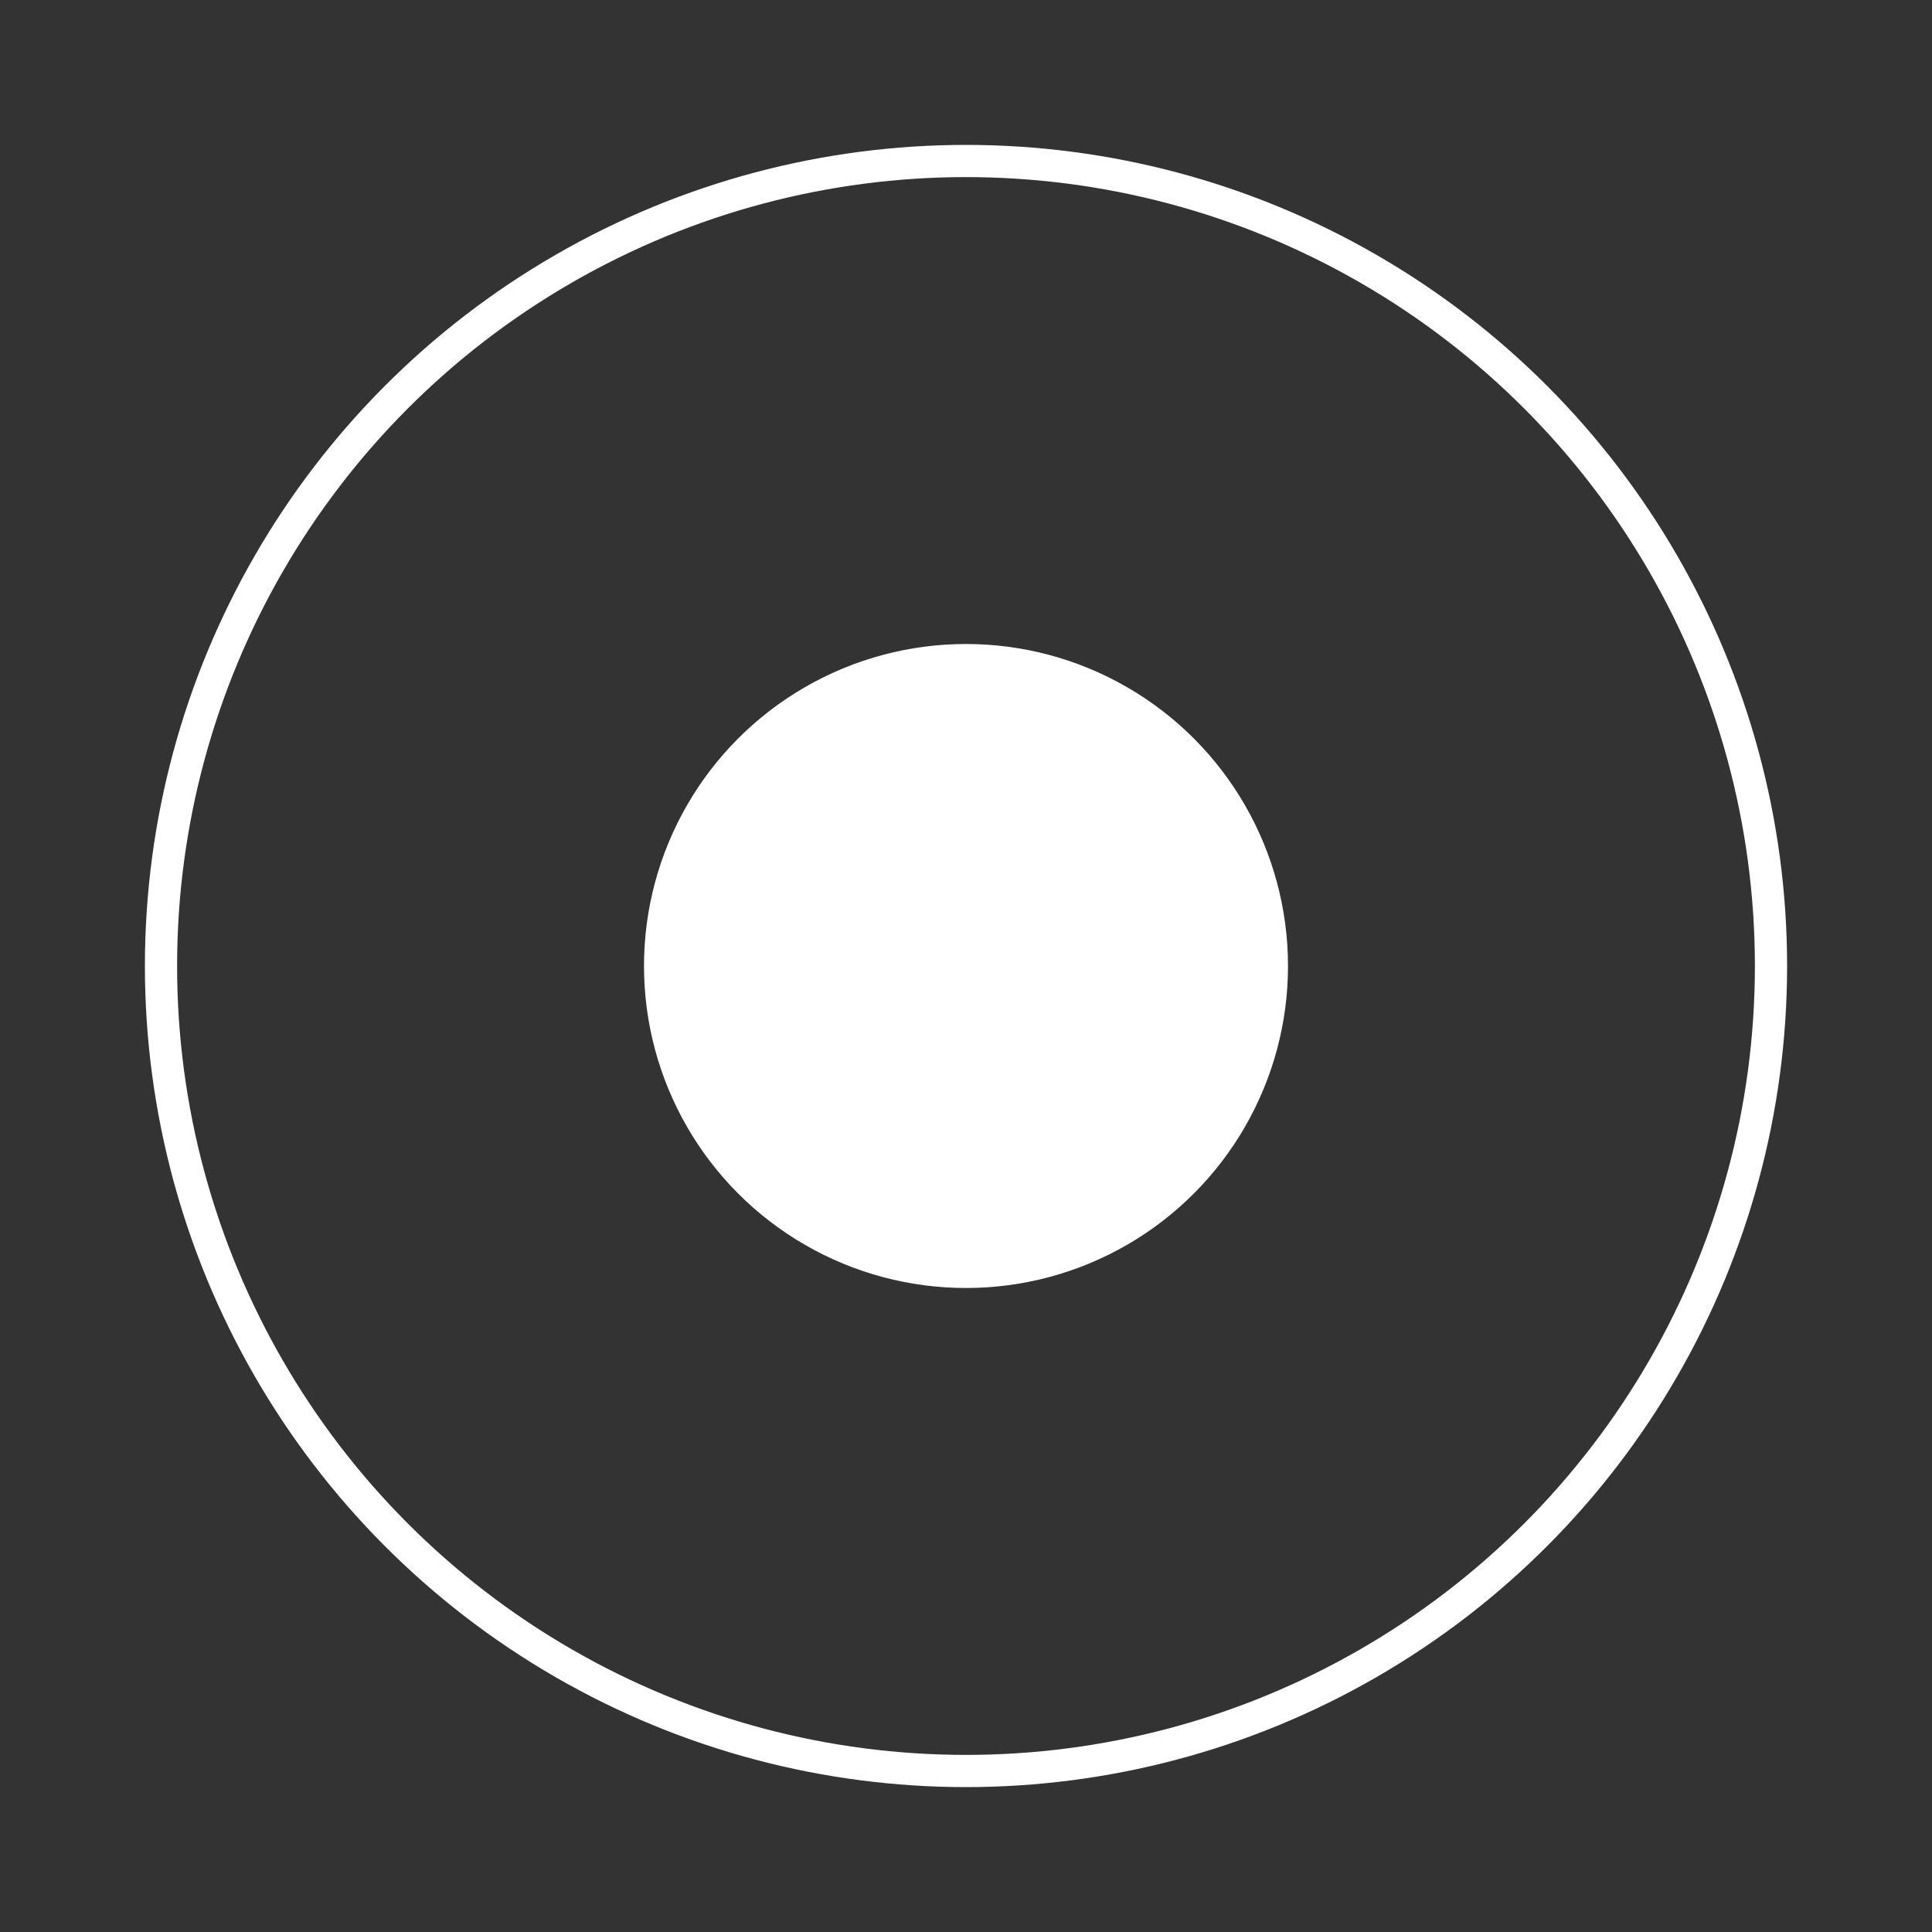 <svg xmlns="http://www.w3.org/2000/svg" width="60" height="60">
   <rect width="100%" height="100%" fill="#333333" stroke="none"/>
   <circle cx="30" cy="30" r="10" fill="white" />
   <circle cx="30" cy="30" r="25" stroke="white" stroke-width="1" fill="transparent" />
   Sorry, your browser does not support inline SVG.
</svg> 